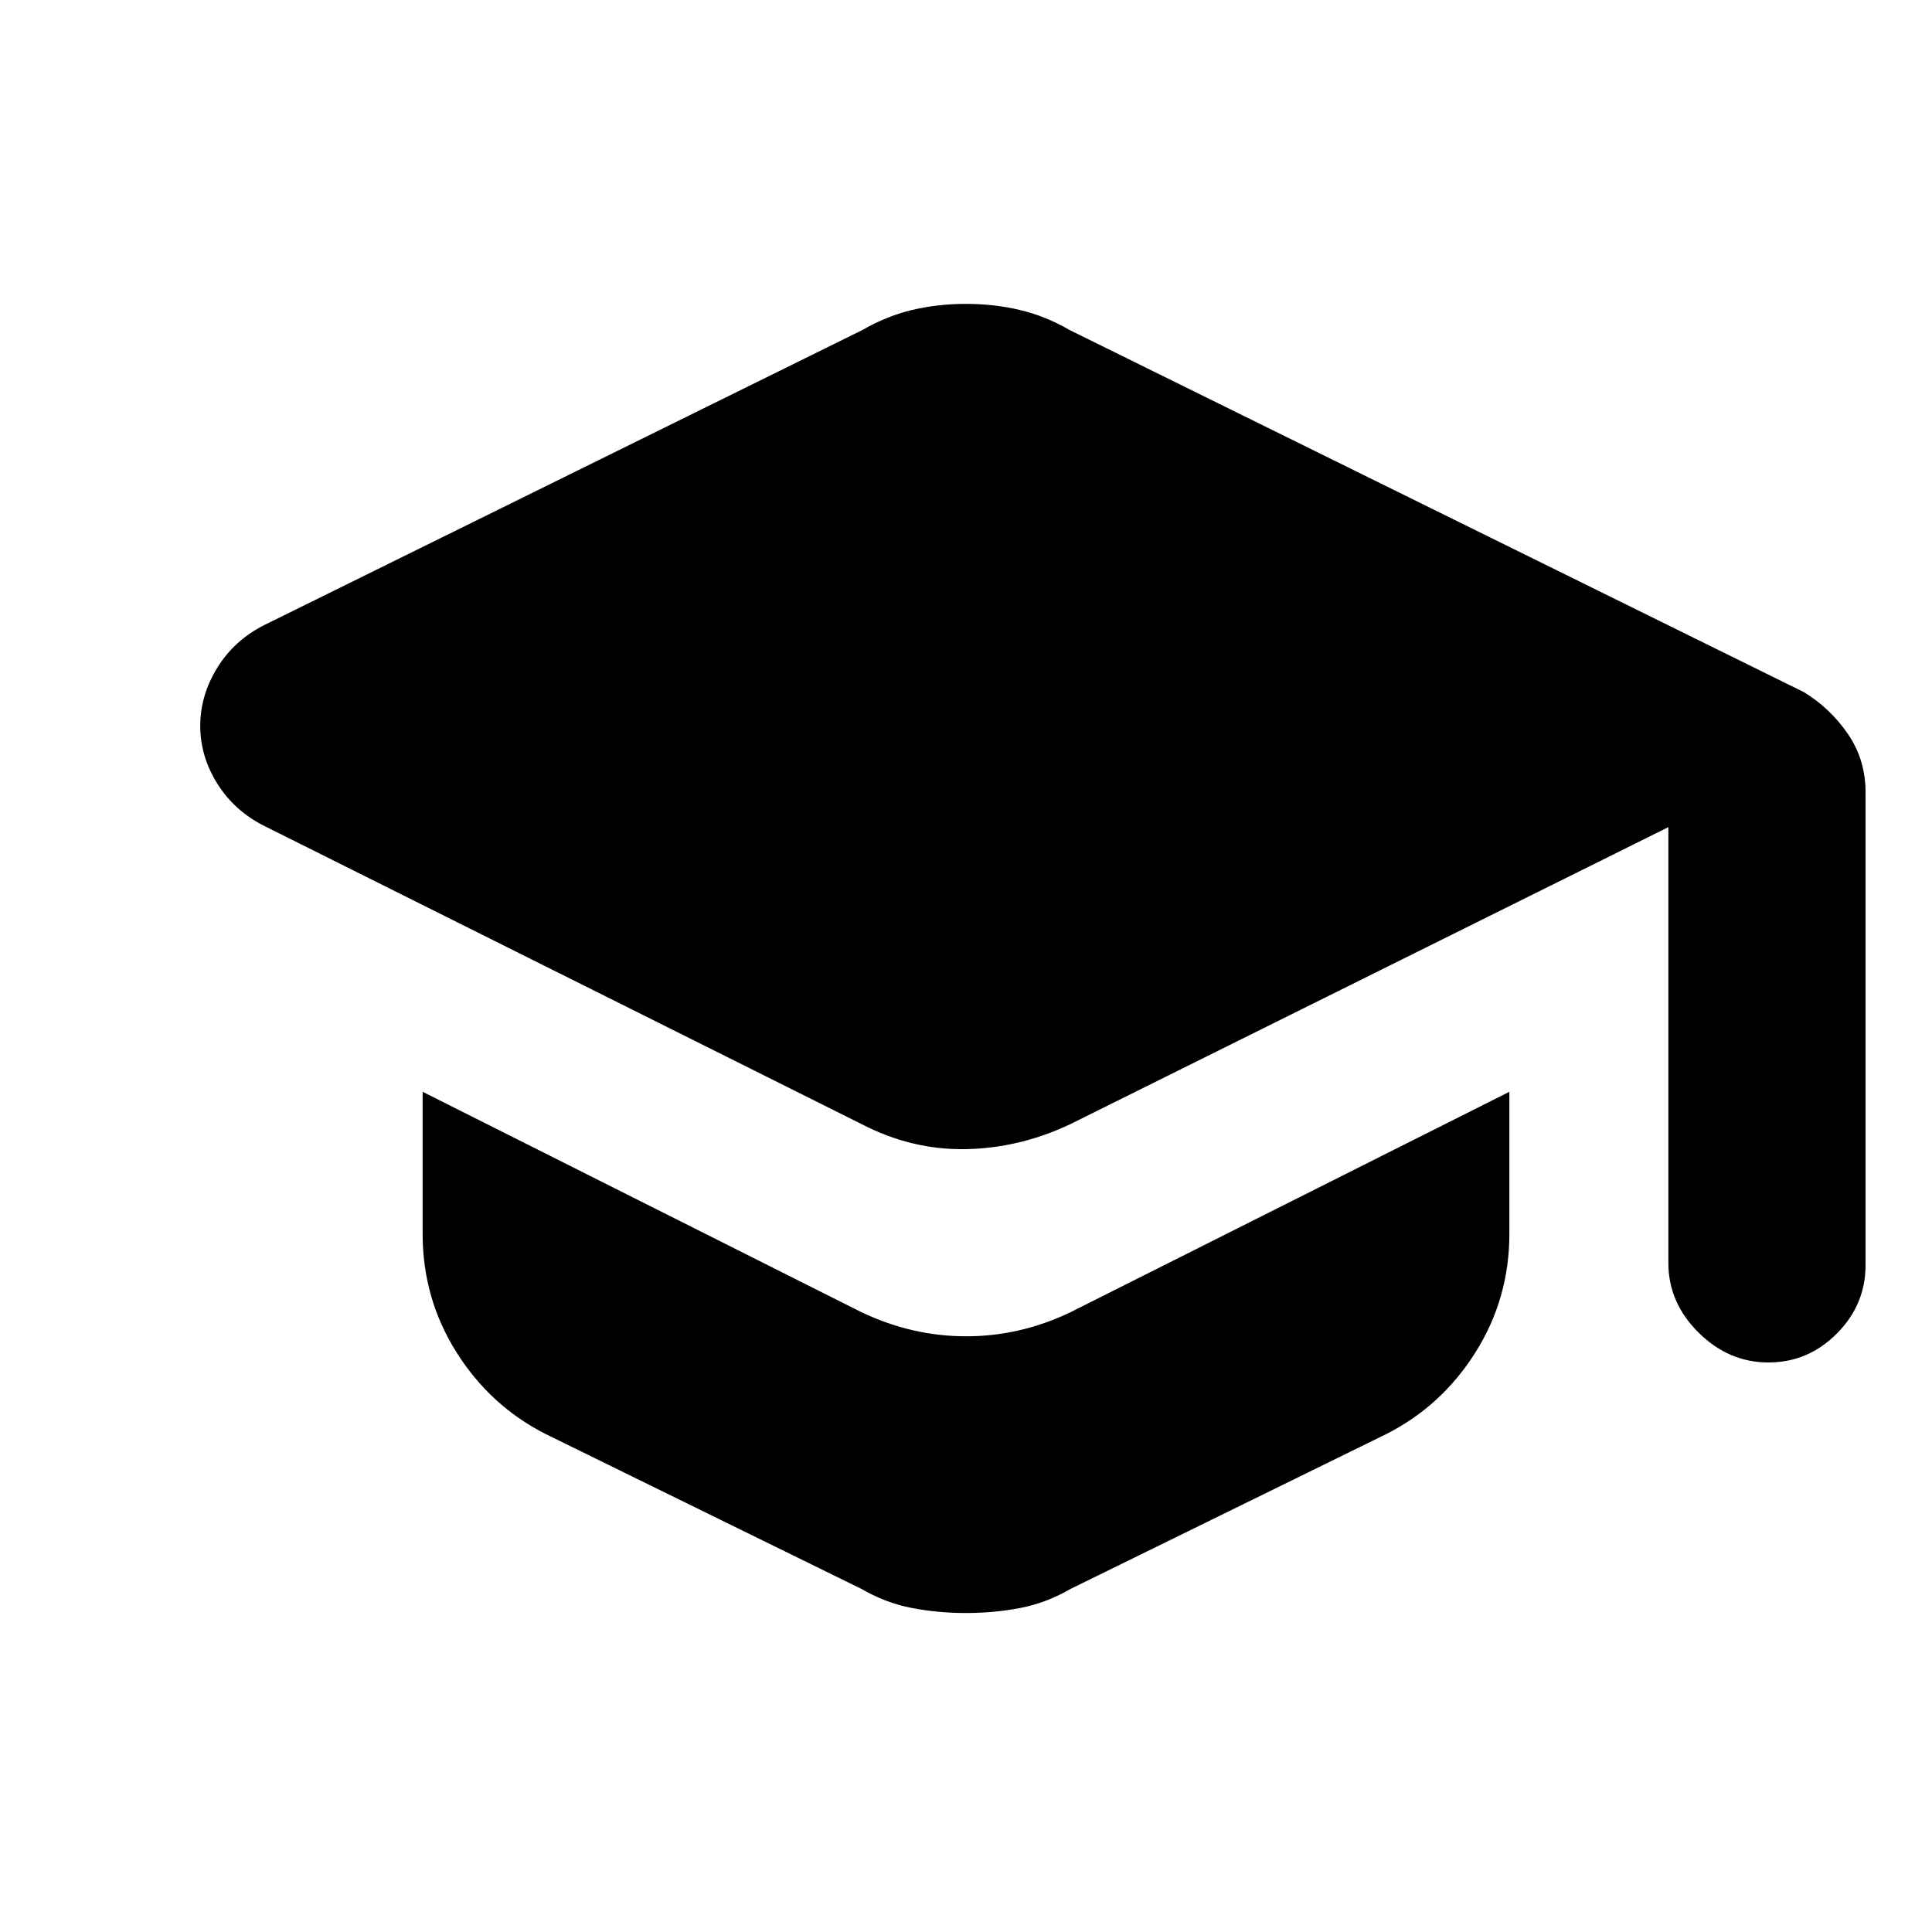 <svg xmlns="http://www.w3.org/2000/svg" height="20" viewBox="0 -960 960 960" width="20"><path d="M829-332.5V-549L532-401.5q-25.21 12-52.1 12.5-26.9.5-51.9-12.5l-296.5-148q-15-7.5-23.5-21.08-8.5-13.57-8.5-28.75 0-15.17 8.5-28.92 8.5-13.75 23.5-21.25l297-146.5q12.08-7 24.83-10 12.75-3 26.67-3 13.92 0 26.67 3 12.75 3 24.83 10l365 180q13 8 21.75 20.75t8.75 29.17v234.58q0 19.8-14.29 34.15-14.29 14.35-34 14.35T844-297.85q-15-14.85-15-34.65Zm-401 162-157-77q-27.5-14-44.25-40.67Q210-314.83 210-347v-70.5L428-308q25.21 12 52.1 12 26.9 0 51.9-12l218-109.5v70.5q0 32.17-16.75 58.83Q716.5-261.5 689-247.5l-157 77q-12.08 7-25.08 9.5-13 2.5-26.92 2.5-13.92 0-26.92-2.5-13-2.5-25.08-9.5Z"/></svg>